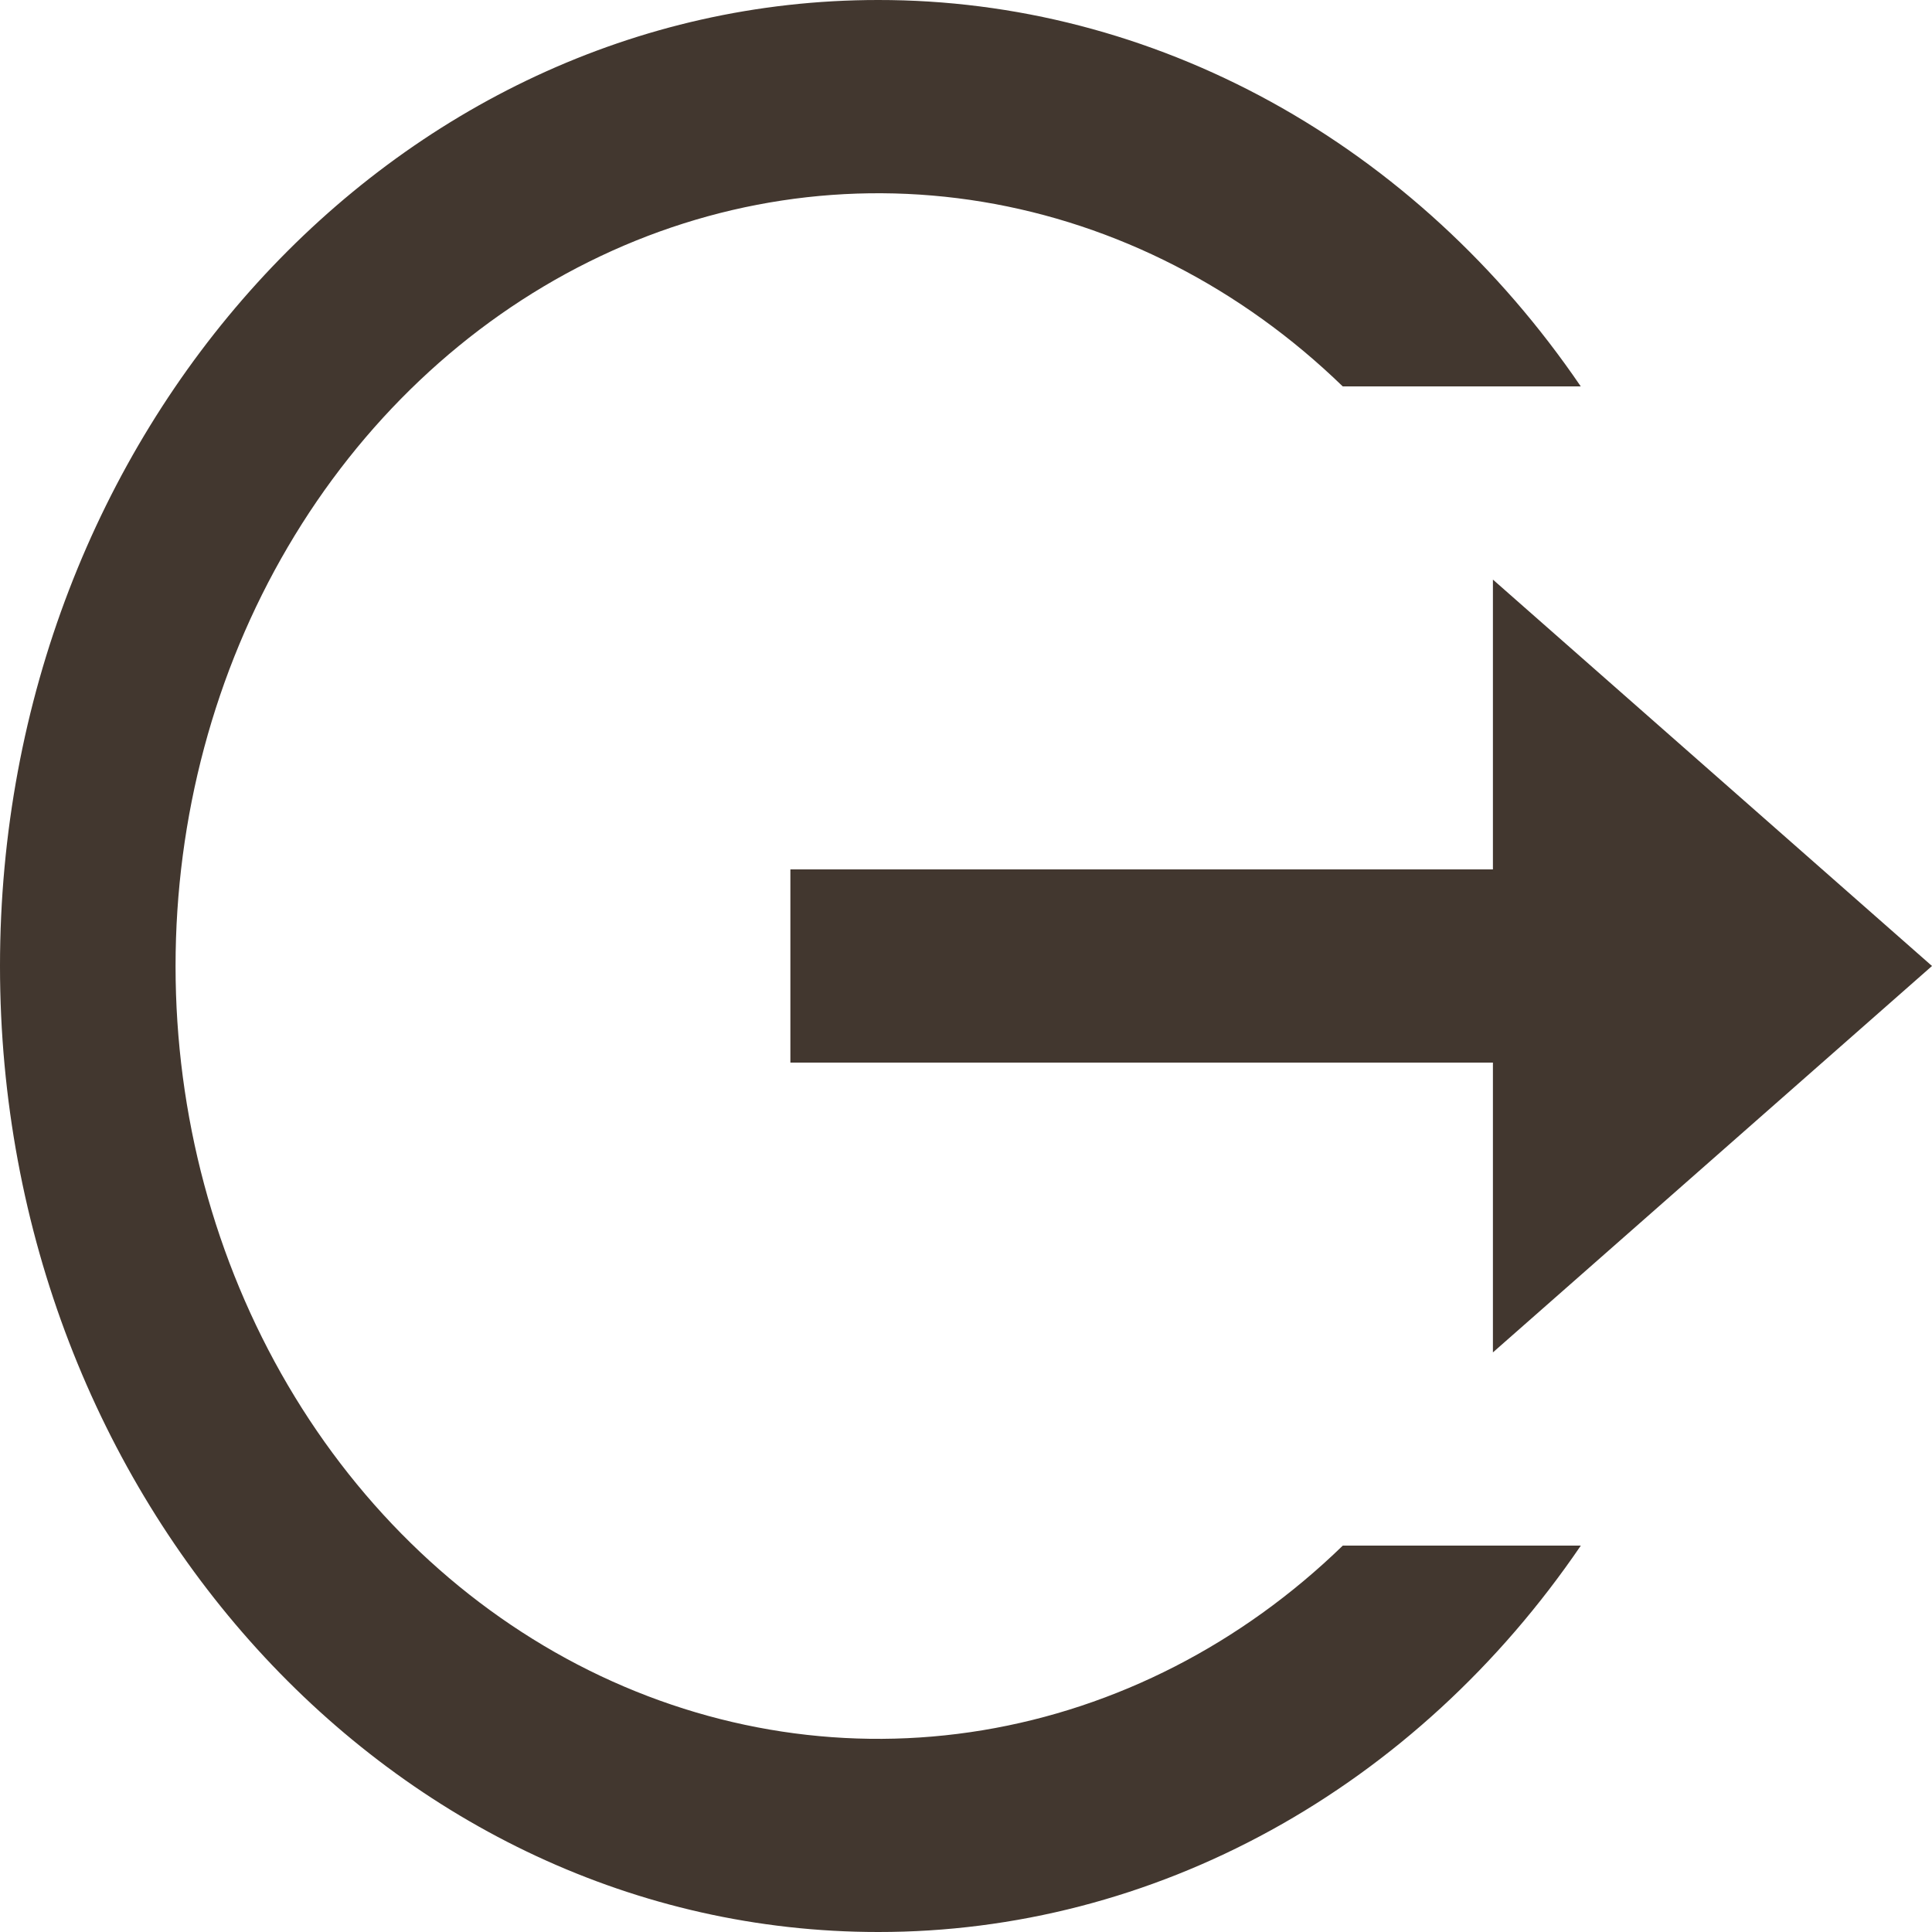 <svg width="30" height="30" viewBox="0 0 30 30" fill="none" xmlns="http://www.w3.org/2000/svg">
<path d="M13.636 30C6.105 30 0 23.285 0 15C0 6.715 6.105 4.22743e-06 13.636 4.22743e-06C15.754 -0.002 17.842 0.54 19.736 1.581C21.63 2.623 23.276 4.136 24.546 6H20.85C19.275 4.473 17.333 3.478 15.257 3.134C13.181 2.791 11.059 3.113 9.146 4.064C7.232 5.014 5.609 6.552 4.47 8.492C3.331 10.432 2.726 12.692 2.726 15.002C2.726 17.311 3.332 19.571 4.471 21.511C5.61 23.451 7.234 24.988 9.147 25.938C11.061 26.888 13.183 27.211 15.259 26.867C17.335 26.523 19.277 25.528 20.851 24H24.547C23.278 25.864 21.631 27.378 19.737 28.419C17.843 29.461 15.754 30.002 13.636 30ZM23.182 21V16.5H12.273V13.5H23.182V9L30 15L23.182 21Z" fill="#42372F"/>
</svg>

